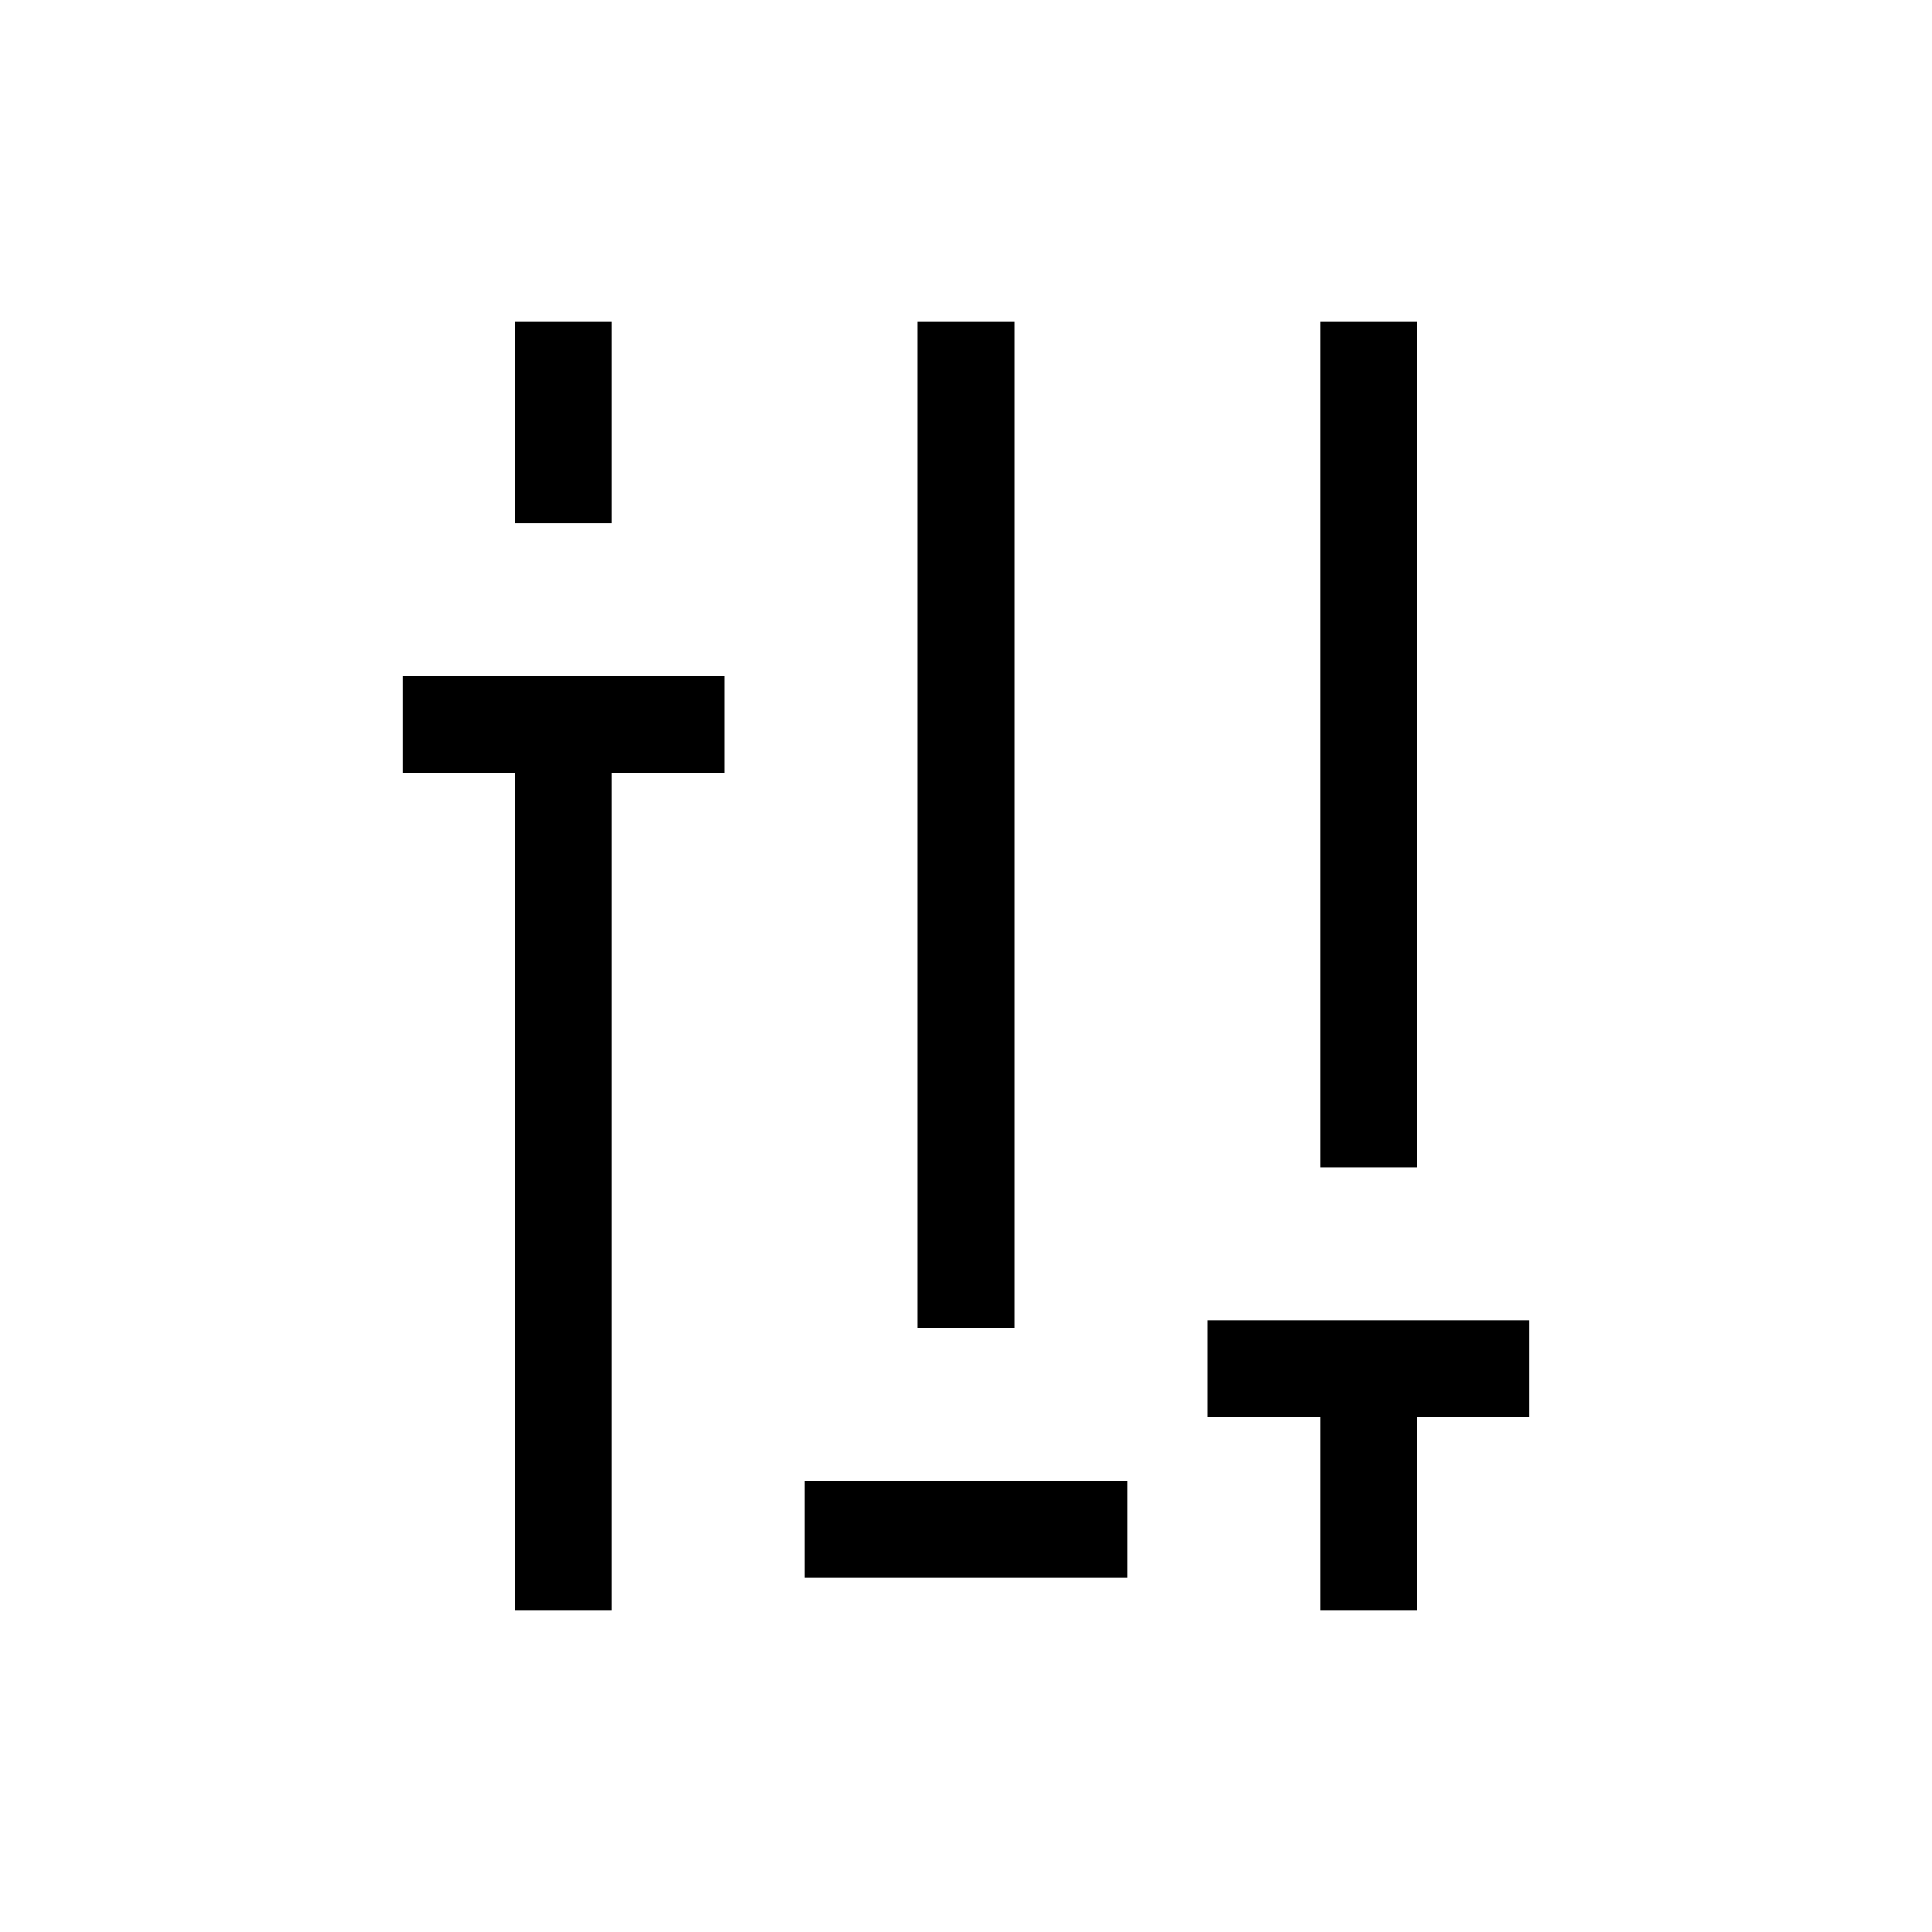 <svg width="24" height="24" viewBox="0 0 24 24" fill="none" xmlns="http://www.w3.org/2000/svg">
<path d="M12 4V16.5M7 4V6.5M7 20V9M9 9H7M5 9H7M14 19H10M19 17H17M15 17H17M17 4V14.5M17 20V17" stroke="black" stroke-width="1.2"/>
</svg>
